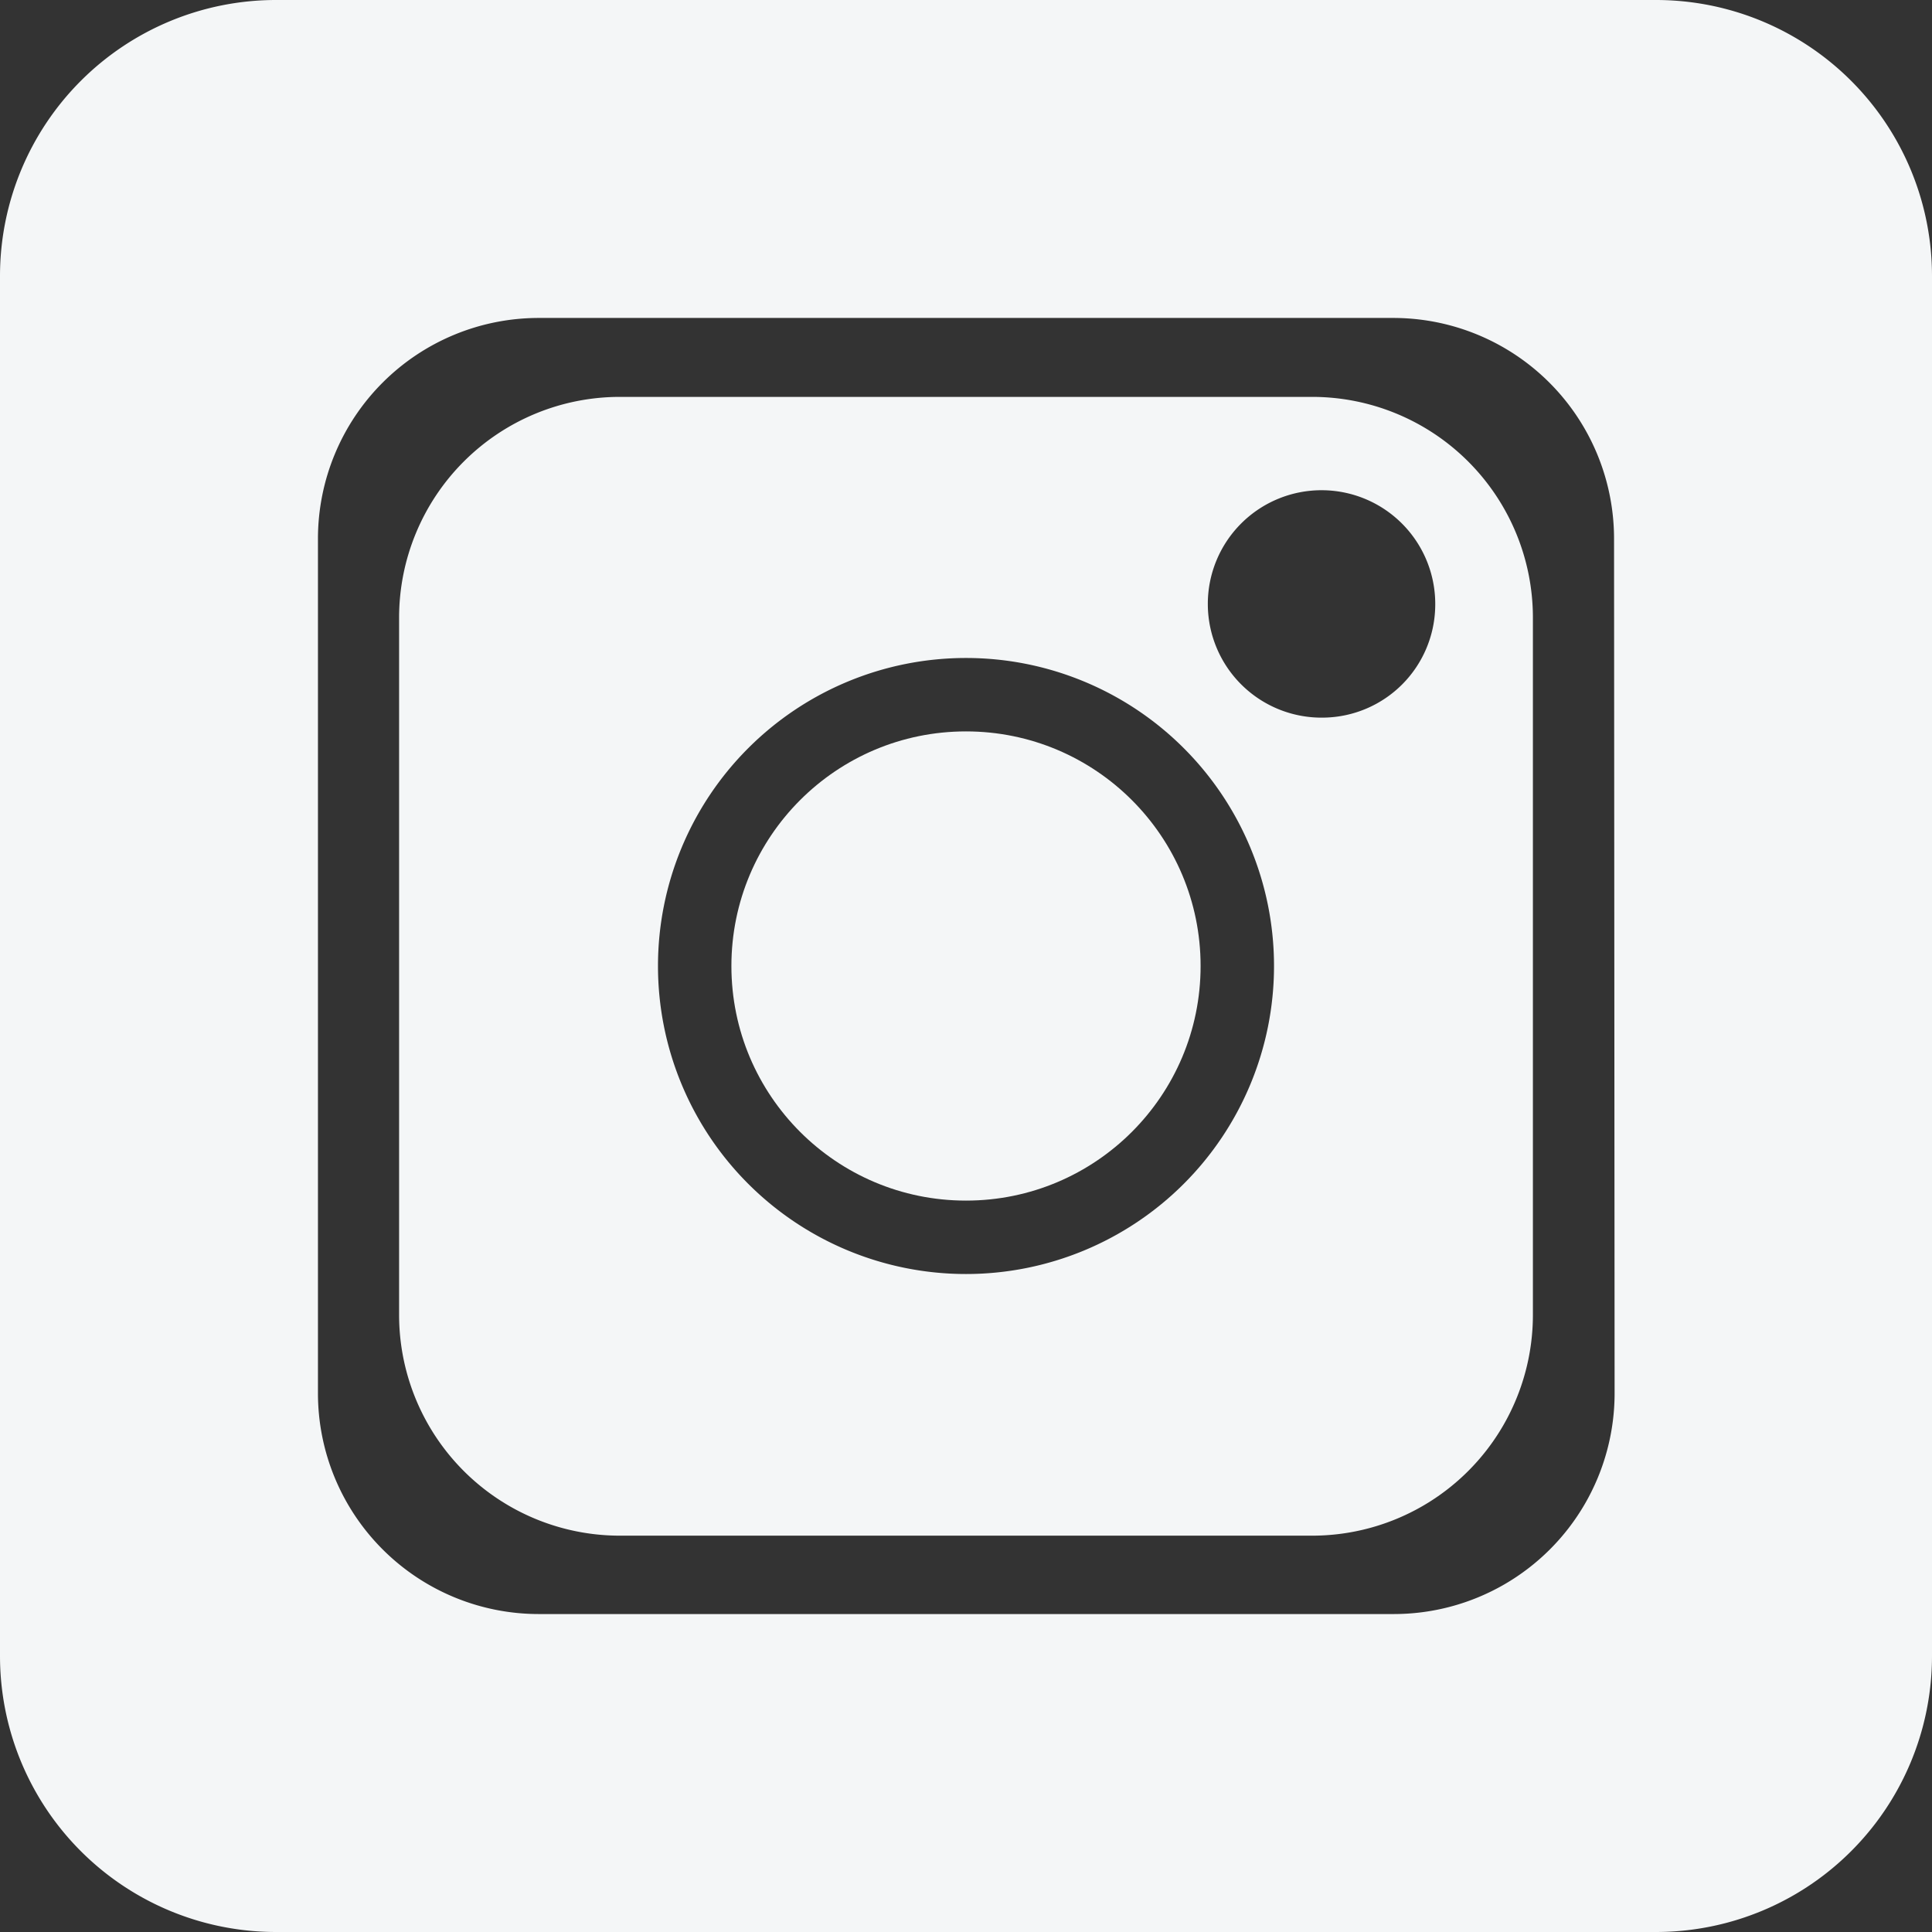 <svg id="Capa_1" data-name="Capa 1" xmlns="http://www.w3.org/2000/svg" viewBox="0 0 35 35"><rect x="0" y="0" width="35" height="35" fill="#333333" stroke="none"/><defs><style>.cls-1{fill:#f4f6f7;}</style></defs><path class="cls-1" d="M23.77,7.19H11.23a4,4,0,0,0-4,4V23.82a4,4,0,0,0,4,4H23.77a4,4,0,0,0,4-4V11.18A4,4,0,0,0,23.77,7.19ZM17.5,23.08a5.58,5.58,0,1,1,5.58-5.58A5.58,5.58,0,0,1,17.5,23.08ZM24,13a2.06,2.06,0,1,1,2-2A2.05,2.05,0,0,1,24,13Z"/><circle class="cls-1" cx="17.5" cy="17.5" r="4.25"/><path class="cls-1" d="M30,0H5A5,5,0,0,0,0,5V30a5,5,0,0,0,5,5H30a5,5,0,0,0,5-5V5A5,5,0,0,0,30,0Zm-.75,25.24a4,4,0,0,1-4,4H9.76a4,4,0,0,1-4-4V9.76a4,4,0,0,1,4-4H25.24a4,4,0,0,1,4,4Z"/></svg>